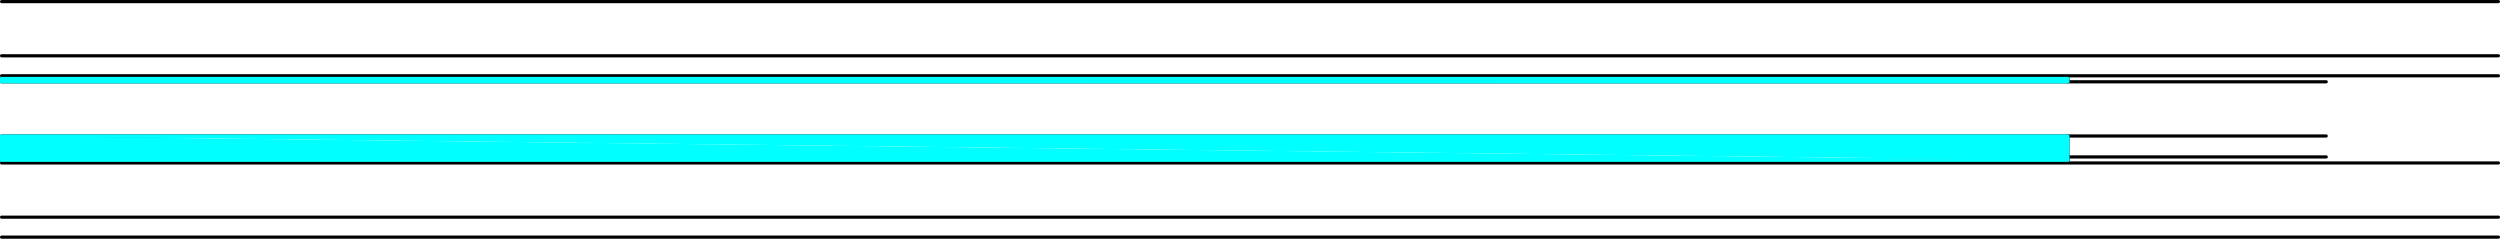 <svg xmlns:dc="http://purl.org/dc/elements/1.1/" xmlns:cc="http://creativecommons.org/ns#" xmlns:rdf="http://www.w3.org/1999/02/22-rdf-syntax-ns#" xmlns:svg="http://www.w3.org/2000/svg" xmlns="http://www.w3.org/2000/svg" id="svg43" version="1.0" 
preserveAspectRatio="none" viewBox="2.27 560.68 1573.55 150.27">
  <defs id="defs3">
    <pattern y="0" x="0" height="6" width="6" patternUnits="userSpaceOnUse" id="WMFhbasepattern"/>
  </defs>
  <path id="path5" d="  M 3.273,661.566   L 1303.851,661.566  " style="fill:none;stroke:#000000;stroke-width:2px;stroke-linecap:round;stroke-linejoin:round;stroke-miterlimit:4;stroke-dasharray:none;stroke-opacity:1;"/>
  <path id="path7" d="  M 1303.851,610.063   L 3.273,610.063  " style="fill:none;stroke:#000000;stroke-width:2px;stroke-linecap:round;stroke-linejoin:round;stroke-miterlimit:4;stroke-dasharray:none;stroke-opacity:1;"/>
  <path id="path9" d="  M 1466.442,612.16   L 3.273,612.16  " style="fill:none;stroke:#000000;stroke-width:2px;stroke-linecap:round;stroke-linejoin:round;stroke-miterlimit:4;stroke-dasharray:none;stroke-opacity:1;"/>
  <path id="path11" d="  M 3.273,646.274   L 1466.442,646.274  " style="fill:none;stroke:#000000;stroke-width:2px;stroke-linecap:round;stroke-linejoin:round;stroke-miterlimit:4;stroke-dasharray:none;stroke-opacity:1;"/>
  <path id="path13" d="  M 1303.851,659.469   L 1466.442,659.469  " style="fill:none;stroke:#000000;stroke-width:2px;stroke-linecap:round;stroke-linejoin:round;stroke-miterlimit:4;stroke-dasharray:none;stroke-opacity:1;"/>
  <path id="path15" d="  M 3.273,697.368   L 1574.819,697.368  " style="fill:none;stroke:#000000;stroke-width:2px;stroke-linecap:round;stroke-linejoin:round;stroke-miterlimit:4;stroke-dasharray:none;stroke-opacity:1;"/>
  <path id="path17" d="  M 1574.819,663.254   L 3.273,663.254  " style="fill:none;stroke:#000000;stroke-width:2px;stroke-linecap:round;stroke-linejoin:round;stroke-miterlimit:4;stroke-dasharray:none;stroke-opacity:1;"/>
  <path id="path19" d="  M 1574.819,561.679   L 3.273,561.679  " style="fill:none;stroke:#000000;stroke-width:2px;stroke-linecap:round;stroke-linejoin:round;stroke-miterlimit:4;stroke-dasharray:none;stroke-opacity:1;"/>
  <path id="path21" d="  M 3.273,595.793   L 1574.819,595.793  " style="fill:none;stroke:#000000;stroke-width:2px;stroke-linecap:round;stroke-linejoin:round;stroke-miterlimit:4;stroke-dasharray:none;stroke-opacity:1;"/>
  <path id="path23" d="  M 3.273,709.95   L 1574.819,709.95  " style="fill:none;stroke:#000000;stroke-width:2px;stroke-linecap:round;stroke-linejoin:round;stroke-miterlimit:4;stroke-dasharray:none;stroke-opacity:1;"/>
  <path id="path25" d="  M 3.273,608.375   L 1574.819,608.375  " style="fill:none;stroke:#000000;stroke-width:2px;stroke-linecap:round;stroke-linejoin:round;stroke-miterlimit:4;stroke-dasharray:none;stroke-opacity:1;"/>
  <path id="path27" d="  M 1303.851,610.063   L 1303.851,612.16  " style="fill:none;stroke:#000000;stroke-width:2px;stroke-linecap:round;stroke-linejoin:round;stroke-miterlimit:4;stroke-dasharray:none;stroke-opacity:1;"/>
  <path id="path29" d="  M 1303.851,646.274   L 1303.851,661.566  " style="fill:none;stroke:#000000;stroke-width:2px;stroke-linecap:round;stroke-linejoin:round;stroke-miterlimit:4;stroke-dasharray:none;stroke-opacity:1;"/>
  <path id="path31" d="  M 3.273,610.063   L 1303.851,612.16   L 3.273,612.16  z " style="fill:#00ffff;fill-rule:evenodd;fill-opacity:1;stroke:none;"/>
  <path id="path33" d="  M 3.273,610.063   L 1303.851,610.063   L 1303.851,612.16  z " style="fill:#00ffff;fill-rule:evenodd;fill-opacity:1;stroke:none;"/>
  <path id="path35" d="  M 3.273,646.274   L 1303.851,661.566   L 3.273,661.566  z " style="fill:#00ffff;fill-rule:evenodd;fill-opacity:1;stroke:none;"/>
  <path id="path37" d="  M 3.273,646.274   L 1303.851,646.274   L 1303.851,661.566  z " style="fill:#00ffff;fill-rule:evenodd;fill-opacity:1;stroke:none;"/>
  <path id="path39" d="  M 1303.851,612.16   L 1303.851,610.063   L 3.273,610.063   L 3.273,612.16   L 1303.851,612.16  z " style="fill:none;stroke:#00ffff;stroke-width:2px;stroke-linecap:round;stroke-linejoin:round;stroke-miterlimit:4;stroke-dasharray:none;stroke-opacity:1;"/>
  <path id="path41" d="  M 1303.851,661.566   L 1303.851,646.274   L 3.273,646.274   L 3.273,661.566   L 1303.851,661.566  z " style="fill:none;stroke:#00ffff;stroke-width:2px;stroke-linecap:round;stroke-linejoin:round;stroke-miterlimit:4;stroke-dasharray:none;stroke-opacity:1;"/>
</svg>